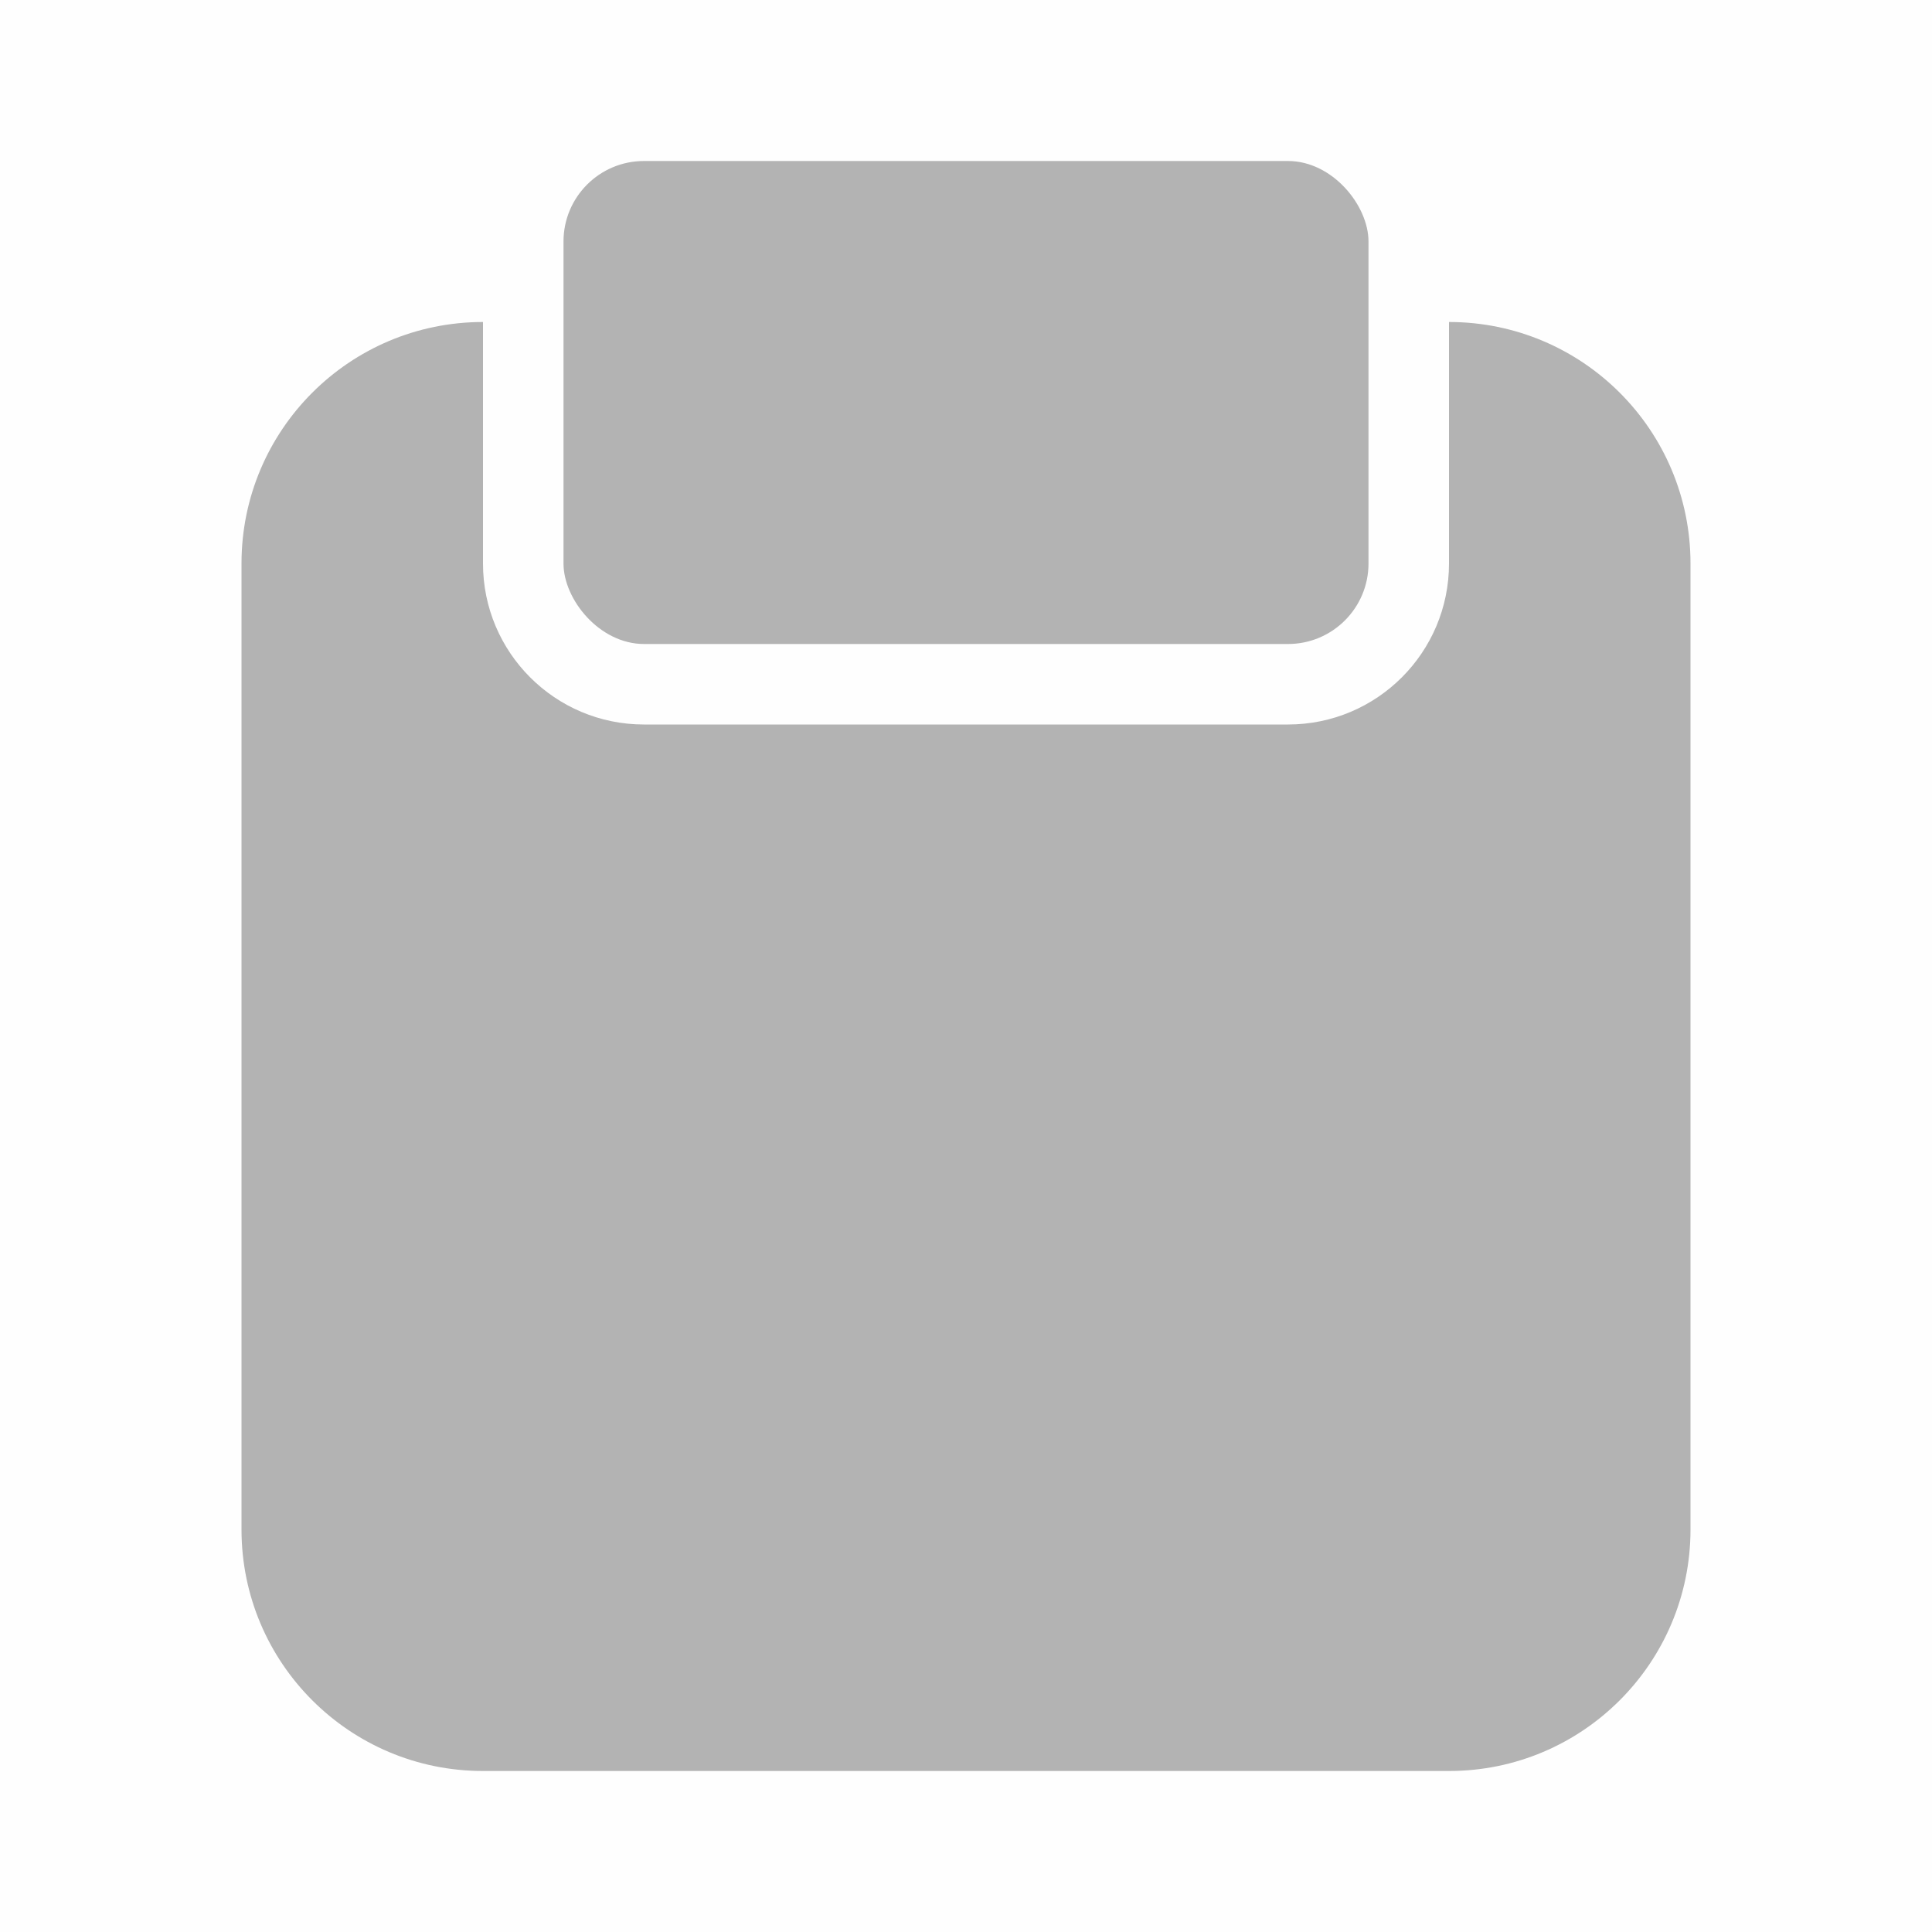 <svg width="24" height="24" viewBox="0 0 24 24" fill="none" xmlns="http://www.w3.org/2000/svg">
<g opacity="0.3" id="snig">
<rect opacity="0.01" width="24" height="24" fill="black"/>
<path d="M18 4V7C18 8.105 17.105 9 16 9H8C6.895 9 6 8.105 6 7V4C4.343 4 3 5.343 3 7V19C3 20.657 4.343 22 6 22H18C19.657 22 21 20.657 21 19V7C21 5.343 19.657 4 18 4Z" fill="black"/>
<rect x="7" y="2" width="10" height="6" rx="1" fill="black"/>
</g>
</svg>

